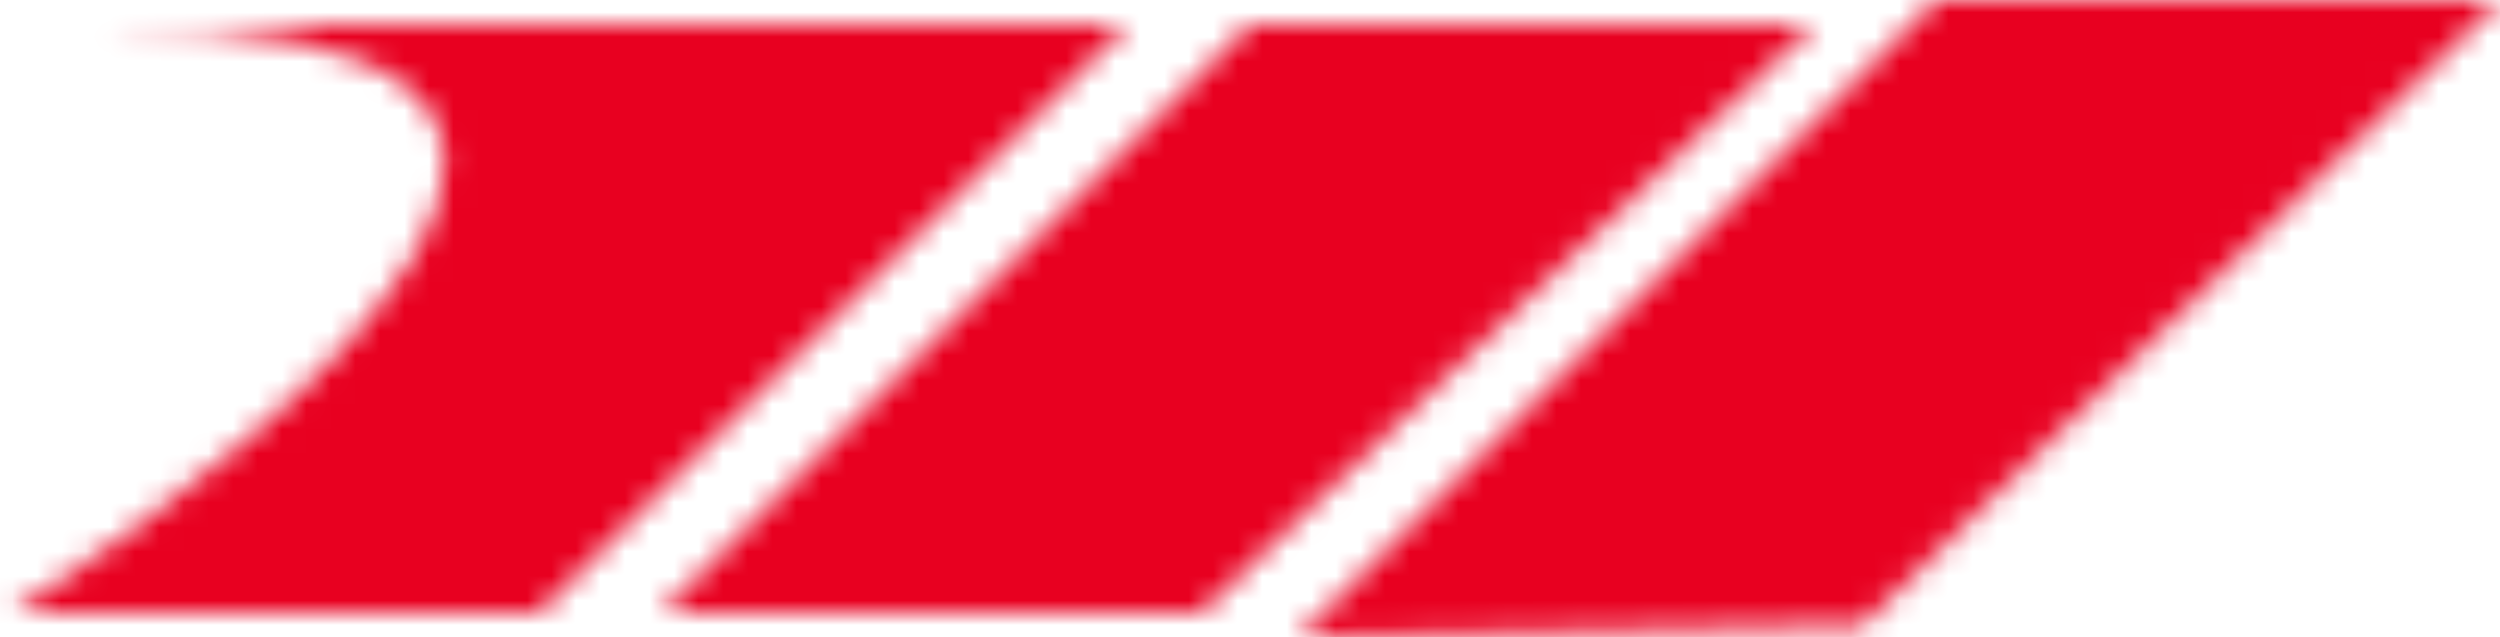 <svg width="102" height="26" viewBox="0 0 102 26" fill="none" xmlns="http://www.w3.org/2000/svg">
<mask id="path-1-inside-1_642_20" fill="white">
<path d="M102 0H79L53 26L76 25.5L102 0Z"/>
<path d="M74 1H51L27 25H49L74 1Z"/>
<path d="M46 1L22 25H0.5C13 17 31.2 1 4 1H46Z"/>
</mask>
<path d="M0 49.5H0.5V0.5H0V49.5ZM79 0V-49H58.703L44.352 -34.648L79 0ZM102 0L136.31 34.983L221.94 -49L102 -49V0ZM76 25.5L77.065 74.488L96.46 74.067L110.31 60.483L76 25.5ZM53 26L18.352 -8.648L-67.937 77.641L54.065 74.988L53 26ZM51 1V-48H30.703L16.352 -33.648L51 1ZM74 1L107.934 36.348L195.797 -48H74V1ZM49 25V74H68.713L82.934 60.348L49 25ZM27 25L-7.648 -9.648L-91.296 74H27V25ZM22 25V74H42.297L56.648 59.648L22 25ZM46 1L80.648 35.648L164.296 -48L46 -48V1ZM0.5 25L-25.914 -16.271L-166.963 74H0.5V25ZM79 49H102V-49H79V49ZM67.69 -34.983L41.69 -9.483L110.31 60.483L136.31 34.983L67.69 -34.983ZM74.935 -23.488L51.935 -22.988L54.065 74.988L77.065 74.488L74.935 -23.488ZM87.648 60.648L113.648 34.648L44.352 -34.648L18.352 -8.648L87.648 60.648ZM51 50H74V-48H51V50ZM40.066 -34.348L15.066 -10.348L82.934 60.348L107.934 36.348L40.066 -34.348ZM49 -24H27V74H49V-24ZM61.648 59.648L85.648 35.648L16.352 -33.648L-7.648 -9.648L61.648 59.648ZM56.648 59.648L80.648 35.648L11.352 -33.648L-12.648 -9.648L56.648 59.648ZM46 -48H4V50H46V-48ZM0.5 74H22V-24H0.5V74ZM4 50C5.306 50 4.238 50.124 1.747 49.581C-0.268 49.143 -7.428 47.398 -14.937 41.055C-24.036 33.367 -30.305 21.642 -30.821 8.391C-31.252 -2.669 -27.509 -10.461 -25.933 -13.366C-22.956 -18.852 -20.048 -20.794 -21.884 -19.207C-22.772 -18.441 -24.281 -17.316 -25.914 -16.271L26.914 66.271C31.531 63.316 36.984 59.441 42.175 54.957C46.417 51.294 54.519 43.852 60.208 33.366C63.14 27.961 67.619 17.794 67.105 4.577C66.504 -10.83 59.332 -24.492 48.309 -33.805C38.877 -41.773 28.773 -44.83 22.597 -46.175C15.943 -47.624 9.494 -48 4 -48V50Z" fill="#E80020" mask="url(#path-1-inside-1_642_20)"/>
</svg>
